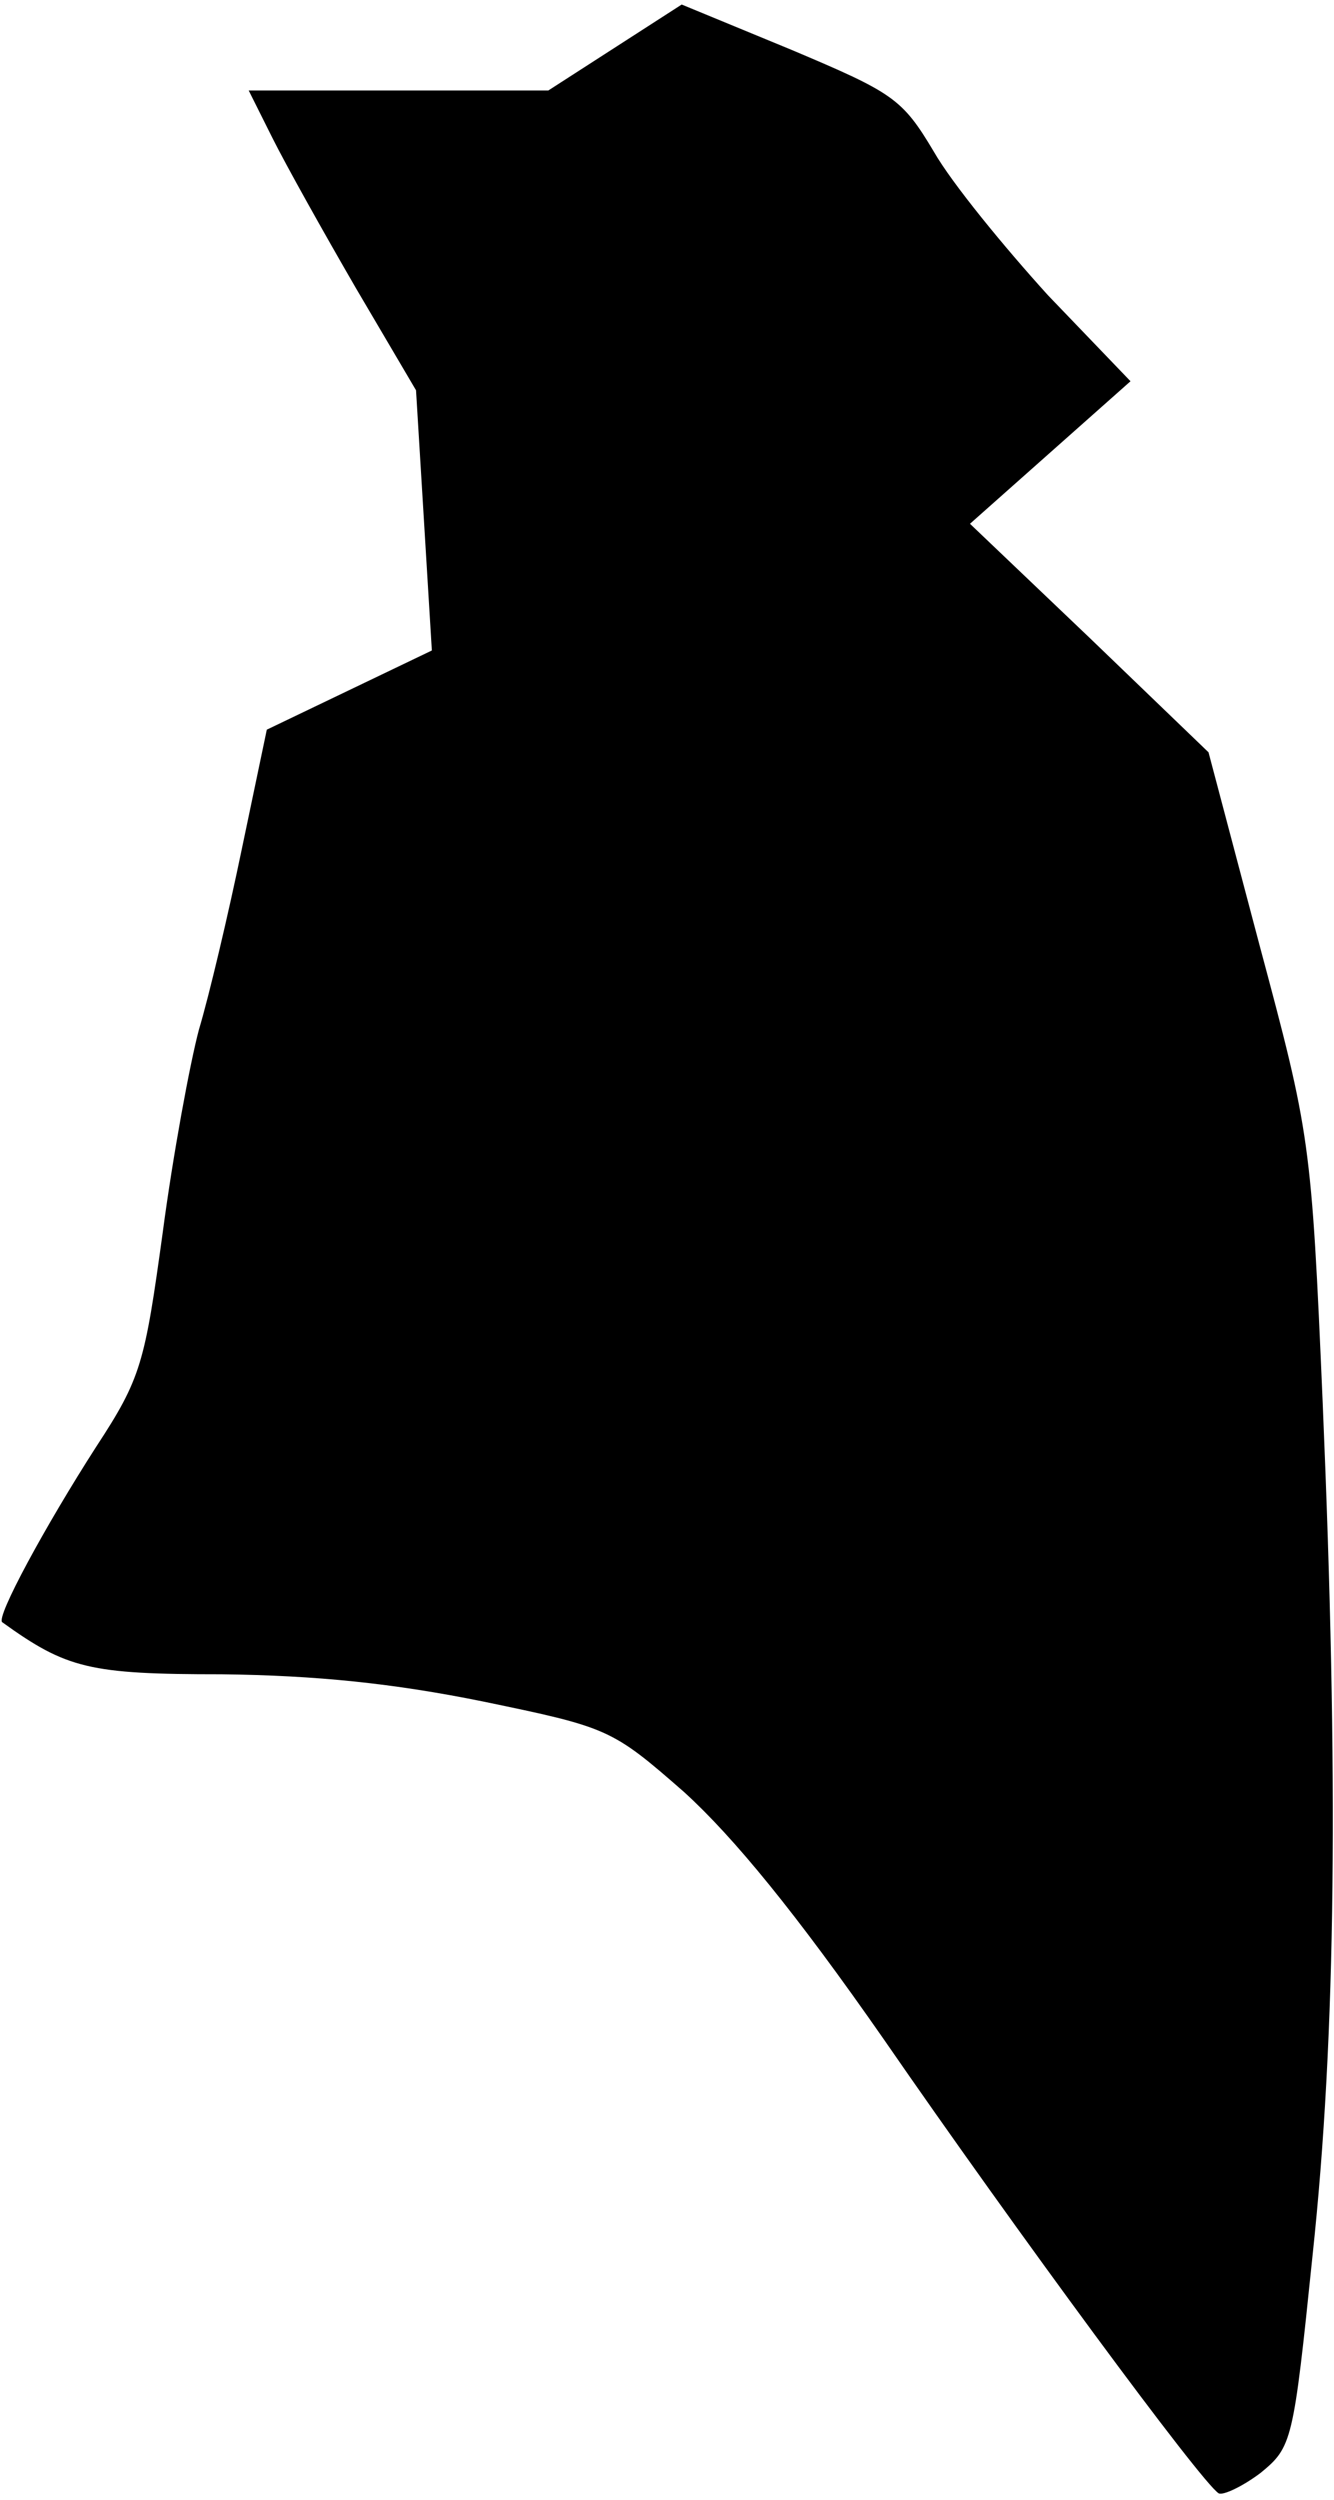 <?xml version="1.0" standalone="no"?>
<!DOCTYPE svg PUBLIC "-//W3C//DTD SVG 20010904//EN"
 "http://www.w3.org/TR/2001/REC-SVG-20010904/DTD/svg10.dtd">
<svg version="1.0" xmlns="http://www.w3.org/2000/svg"
 width="118pt" height="221pt" viewBox="0 0 118 221"
 preserveAspectRatio="xMidYMid meet">
<g transform="translate(0,221) scale(0.1,-0.1)"
fill="#000000" stroke="none">
<path fill="#000000" stroke="none" d="M544 2168 l-59 -38 -133 0 -132 0 21
-42 c12 -24 45 -83 74 -133 l53 -90 7 -115 7 -115 -73 -35 -73 -35 -22 -105
c-12 -58 -29 -130 -38 -160 -8 -30 -23 -111 -32 -179 -16 -116 -19 -129 -59
-190 -45 -70 -89 -151 -83 -155 57 -41 77 -46 194 -46 84 -1 152 -8 231 -24
111 -23 114 -24 178 -80 44 -40 99 -107 177 -219 116 -168 281 -392 296 -401
4 -2 21 6 37 18 28 23 29 27 46 192 21 196 23 423 9 754 -10 232 -11 237 -56
405 l-45 170 -105 101 -106 101 71 63 71 63 -73 76 c-39 43 -85 99 -101 127
-28 47 -36 52 -126 90 l-97 40 -59 -38z"/>
</g>
</svg>
